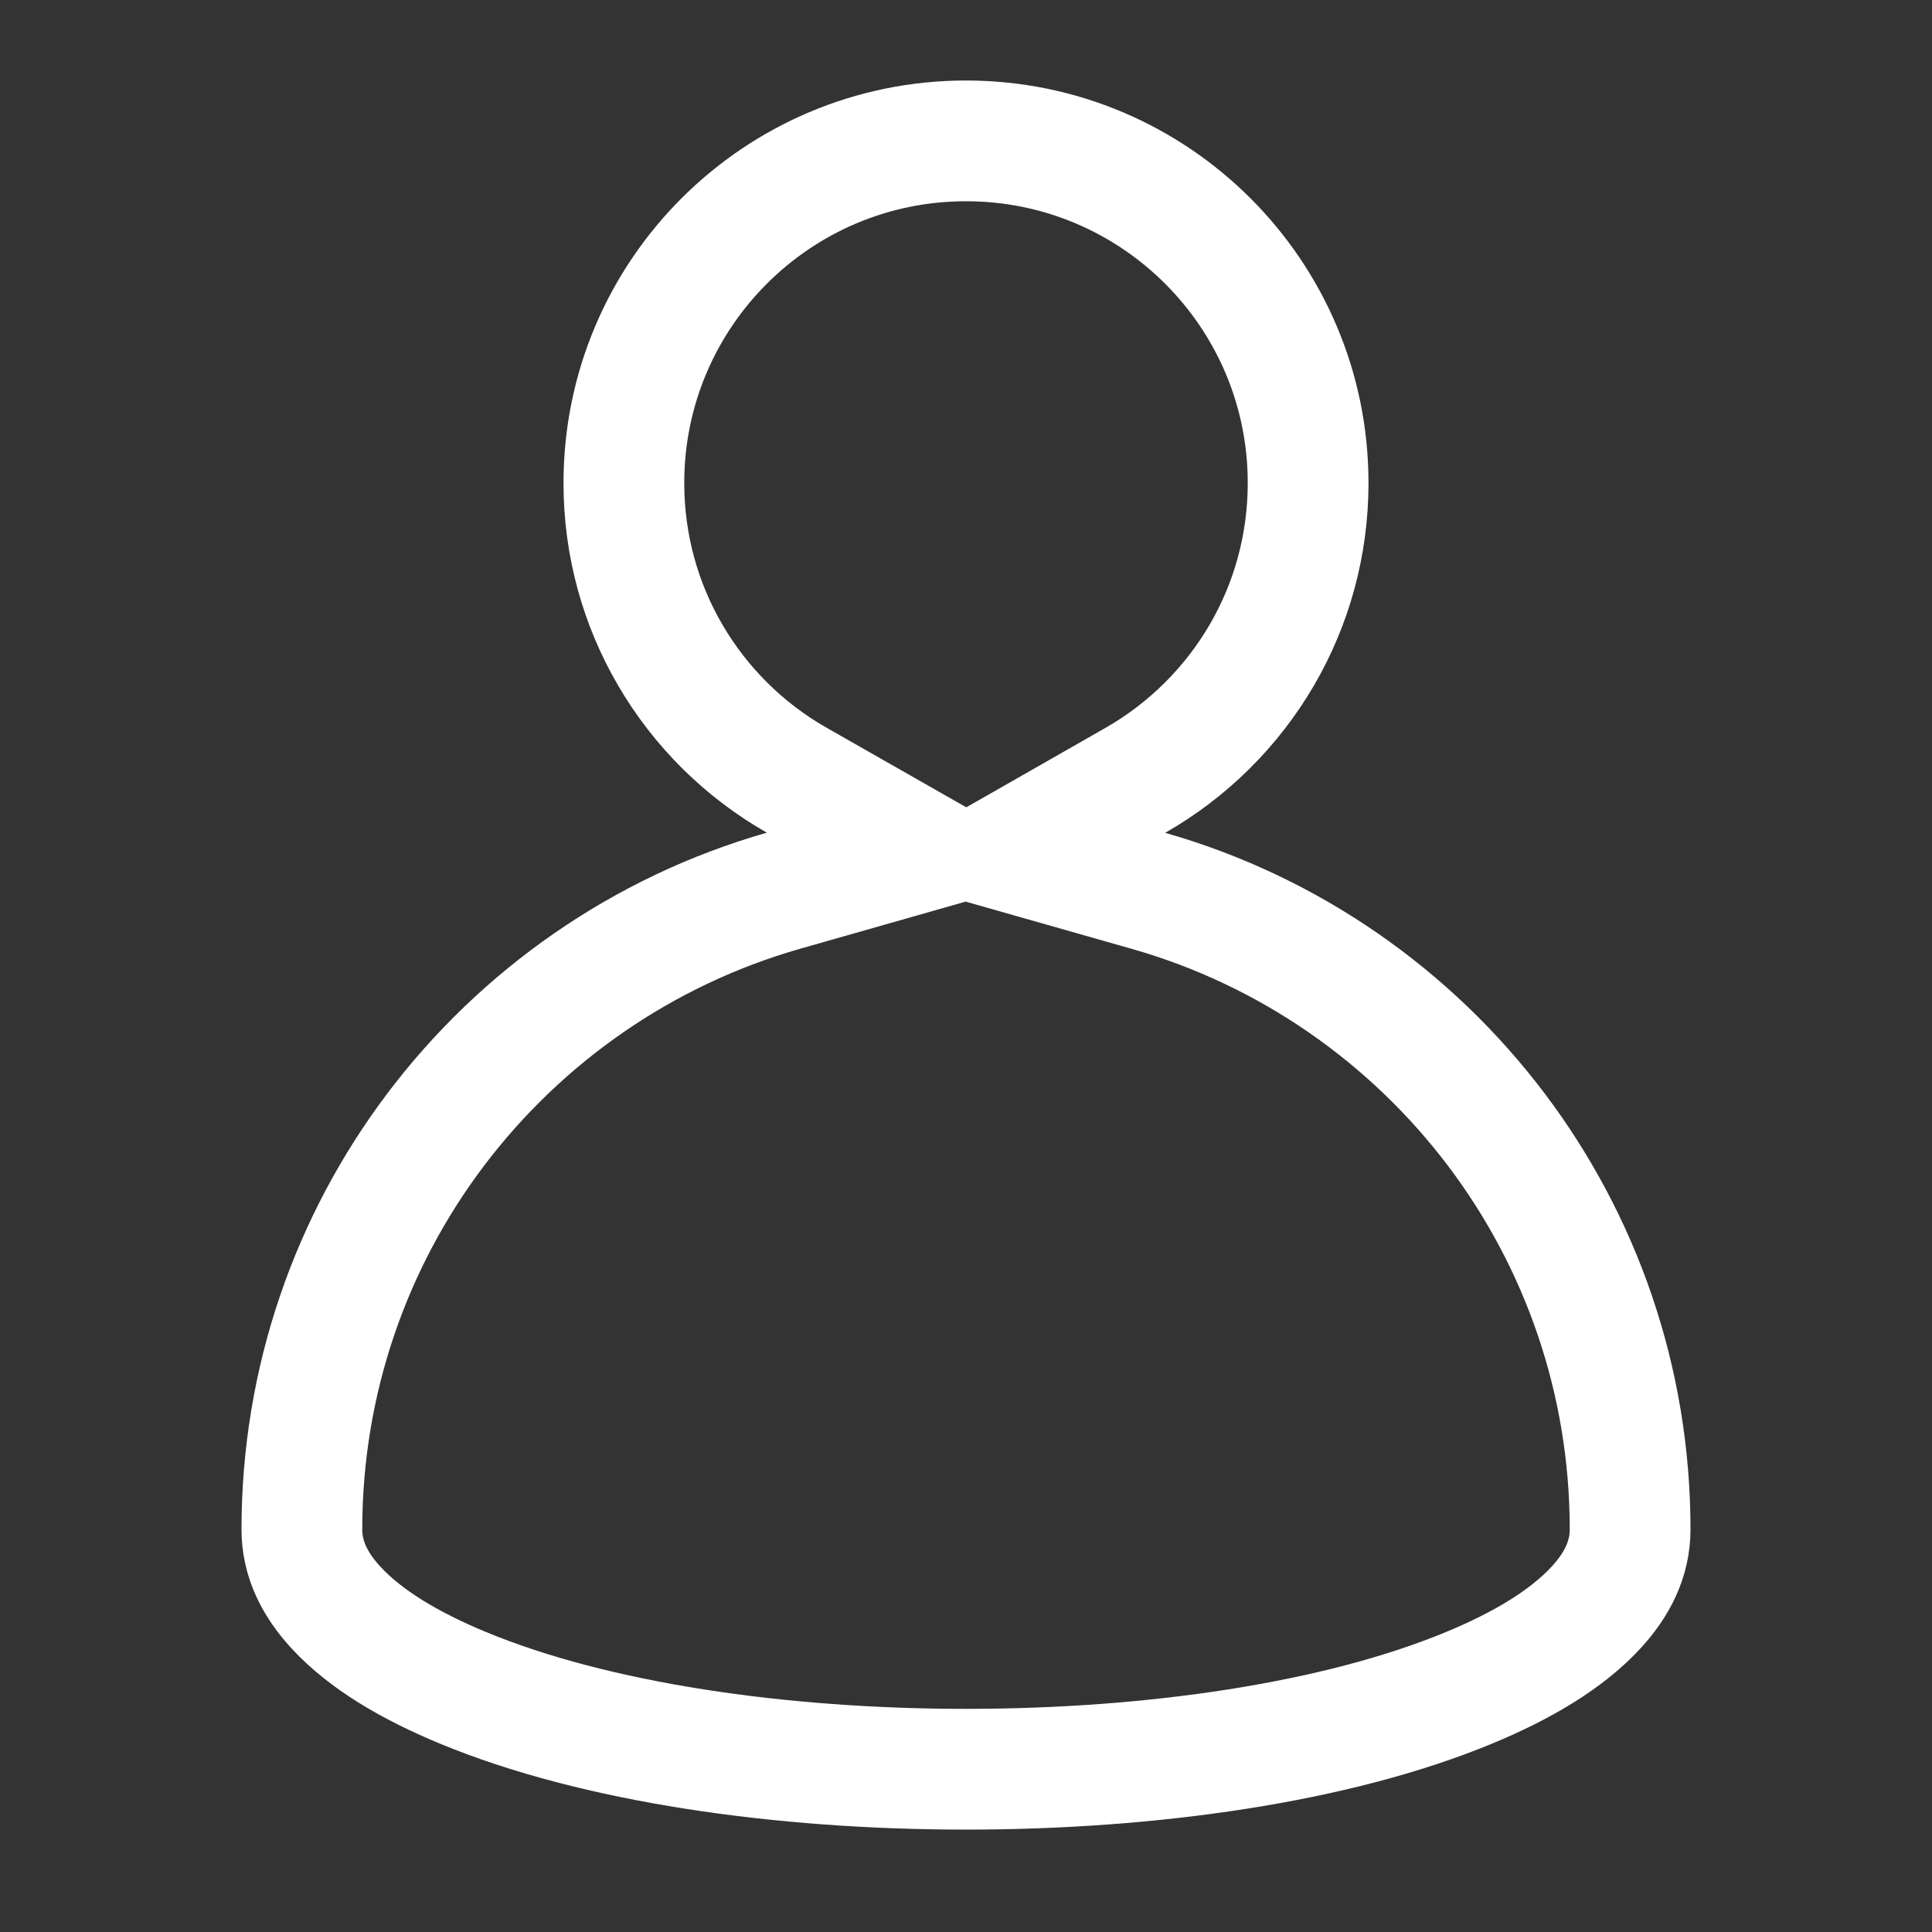 <?xml version="1.0" encoding="UTF-8"?>
<svg width="24px" height="24px" viewBox="0 0 24 24" version="1.1" xmlns="http://www.w3.org/2000/svg" xmlns:xlink="http://www.w3.org/1999/xlink">
    <rect x="0" y="0" width="24" height="24" fill="#333333" stroke="none"/>
    <title>icon02</title>
    <g id="icon02" stroke="none" stroke-width="1" fill="none" fill-rule="evenodd">
        <g id="编组-6">
            <rect id="矩形" x="0" y="0" width="24" height="24"></rect>
            <path d="M12,1.75 C13.174,1.75 14.236,2.226 15.005,2.995 C15.774,3.764 16.25,4.826 16.25,6 C16.25,6.777 16.042,7.505 15.678,8.132 C15.3,8.782 14.755,9.322 14.103,9.694 L14.103,9.694 L12.553,10.579 L14.269,11.067 C16.016,11.565 17.526,12.625 18.592,14.038 C19.633,15.419 20.25,17.138 20.25,19 C20.25,19.368 20.087,19.688 19.825,19.971 C19.457,20.369 18.908,20.694 18.248,20.967 C16.605,21.648 14.301,21.978 12,21.978 C9.699,21.978 7.395,21.648 5.752,20.967 C5.092,20.694 4.543,20.369 4.175,19.971 C3.913,19.688 3.75,19.368 3.75,19 C3.75,17.138 4.367,15.419 5.408,14.038 C6.474,12.624 7.985,11.564 9.732,11.065 L9.732,11.065 L11.449,10.576 L9.897,9.692 C9.245,9.321 8.7,8.781 8.323,8.132 C7.958,7.505 7.75,6.777 7.75,6 C7.75,4.826 8.226,3.764 8.995,2.995 C9.764,2.226 10.826,1.75 12,1.75 Z" id="形状结合" stroke="#FFFFFF" stroke-width="1.5"></path>
        </g>
    </g>
</svg>